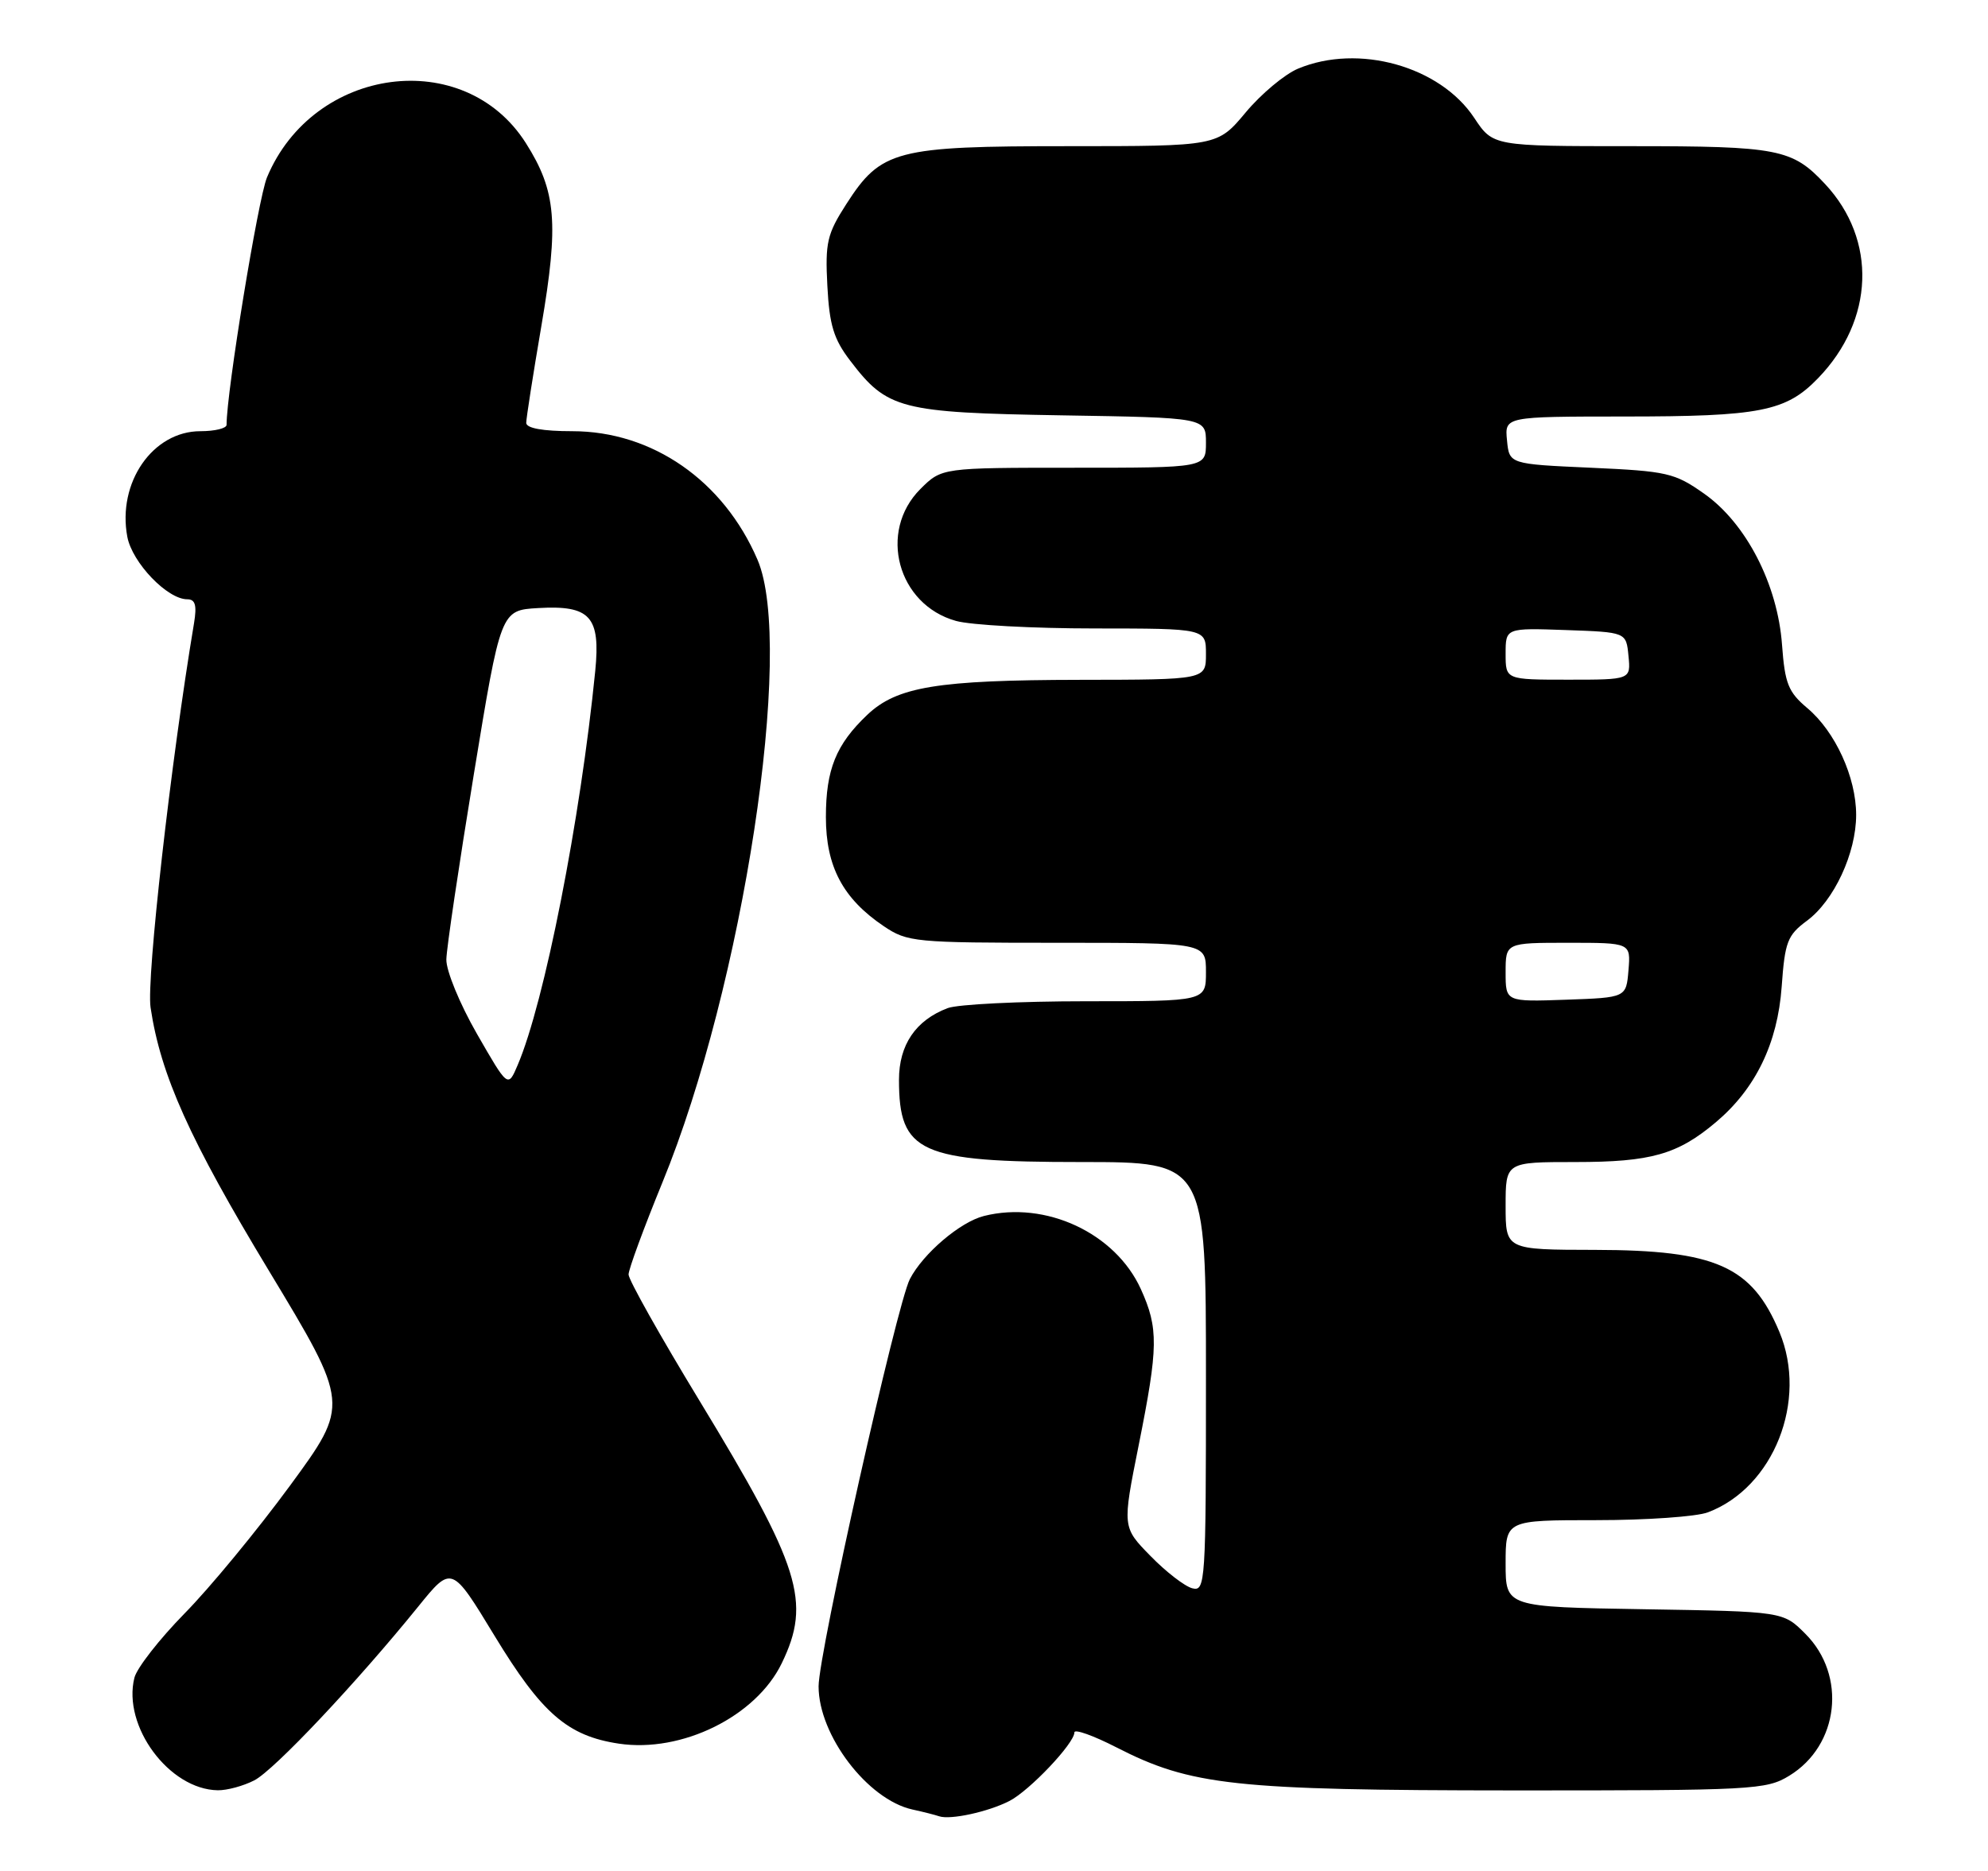 <?xml version="1.0" encoding="UTF-8" standalone="no"?>
<!DOCTYPE svg PUBLIC "-//W3C//DTD SVG 1.1//EN" "http://www.w3.org/Graphics/SVG/1.1/DTD/svg11.dtd" >
<svg xmlns="http://www.w3.org/2000/svg" xmlns:xlink="http://www.w3.org/1999/xlink" version="1.1" viewBox="0 0 272 256">
 <g >
 <path fill="currentColor"
d=" M 138.10 246.43 C 140.86 245.02 147.00 238.54 147.00 237.04 C 147.00 236.55 149.59 237.47 152.75 239.09 C 162.96 244.32 168.89 244.96 207.00 244.98 C 239.86 244.99 241.66 244.90 244.81 242.97 C 251.62 238.82 252.71 229.25 247.01 223.55 C 243.97 220.50 243.97 220.50 224.98 220.19 C 206.00 219.88 206.00 219.88 206.00 213.94 C 206.00 208.00 206.00 208.00 218.43 208.00 C 225.27 208.00 232.14 207.52 233.68 206.93 C 242.68 203.53 247.38 191.64 243.46 182.25 C 239.70 173.25 234.76 171.05 218.25 171.02 C 206.00 171.00 206.00 171.00 206.00 165.00 C 206.00 159.00 206.00 159.00 215.53 159.00 C 225.89 159.00 229.53 157.97 234.77 153.55 C 240.20 148.97 243.21 142.77 243.77 135.02 C 244.21 128.87 244.55 127.97 247.22 125.99 C 250.93 123.25 253.96 116.74 253.96 111.50 C 253.96 106.35 251.10 100.10 247.28 96.89 C 244.67 94.69 244.21 93.54 243.82 88.24 C 243.22 79.96 238.91 71.59 233.15 67.54 C 229.12 64.70 228.10 64.47 217.67 64.00 C 206.50 63.50 206.50 63.50 206.19 60.25 C 205.87 57.00 205.87 57.00 222.19 56.99 C 240.84 56.99 244.35 56.30 248.74 51.76 C 256.45 43.80 256.85 32.82 249.70 25.17 C 245.22 20.37 243.31 20.00 223.18 20.00 C 204.27 20.00 204.27 20.00 201.70 16.12 C 197.02 9.06 185.87 5.94 177.61 9.39 C 175.78 10.15 172.55 12.85 170.43 15.39 C 166.58 20.00 166.58 20.00 146.19 20.00 C 122.54 20.00 120.55 20.52 115.79 27.93 C 113.16 32.02 112.89 33.19 113.20 39.11 C 113.48 44.48 114.07 46.41 116.33 49.36 C 121.39 56.00 123.16 56.46 145.25 56.83 C 165.00 57.15 165.00 57.15 165.00 60.58 C 165.00 64.00 165.00 64.00 146.92 64.00 C 128.85 64.00 128.85 64.00 125.92 66.92 C 120.11 72.74 122.81 82.74 130.80 84.96 C 132.83 85.53 141.36 85.99 149.75 85.99 C 165.00 86.00 165.00 86.00 165.00 89.50 C 165.00 93.00 165.00 93.00 147.75 93.02 C 128.23 93.05 122.72 93.96 118.66 97.81 C 114.39 101.86 113.00 105.29 113.00 111.80 C 113.00 118.57 115.33 122.96 120.92 126.73 C 124.16 128.91 125.13 129.00 144.65 129.00 C 165.00 129.00 165.00 129.00 165.00 133.00 C 165.00 137.00 165.00 137.00 148.57 137.00 C 139.53 137.00 131.02 137.42 129.66 137.94 C 125.28 139.60 123.00 142.97 123.00 147.75 C 123.00 157.73 125.81 159.00 147.95 159.00 C 165.00 159.00 165.00 159.00 165.00 188.41 C 165.00 216.70 164.93 217.79 163.12 217.32 C 162.09 217.05 159.51 215.06 157.40 212.89 C 153.55 208.96 153.55 208.96 155.80 197.73 C 158.49 184.28 158.52 181.75 156.09 176.38 C 152.60 168.71 143.07 164.26 134.63 166.38 C 131.38 167.19 126.30 171.52 124.49 175.01 C 122.70 178.48 112.00 226.20 112.00 230.74 C 112.00 237.43 118.71 246.24 124.83 247.59 C 126.30 247.91 127.95 248.33 128.50 248.52 C 130.02 249.04 135.19 247.92 138.10 246.43 Z  M 34.80 243.60 C 37.53 242.19 48.78 230.25 57.22 219.83 C 61.80 214.17 61.80 214.17 67.65 223.80 C 74.11 234.44 77.66 237.53 84.67 238.58 C 93.28 239.87 103.44 234.86 106.96 227.58 C 111.03 219.18 109.53 214.41 95.67 191.60 C 90.35 182.85 86.00 175.11 86.00 174.39 C 86.00 173.68 88.09 168.01 90.63 161.80 C 101.67 134.90 108.76 88.46 103.64 76.58 C 98.99 65.76 89.25 59.00 78.30 59.00 C 74.26 59.00 72.00 58.59 72.00 57.86 C 72.00 57.23 72.93 51.27 74.07 44.61 C 76.48 30.51 76.11 26.14 71.95 19.58 C 63.53 6.30 42.89 9.04 36.53 24.27 C 35.32 27.18 31.00 53.60 31.00 58.13 C 31.00 58.61 29.39 59.00 27.42 59.00 C 20.90 59.00 16.03 66.03 17.42 73.45 C 18.09 76.99 22.89 82.00 25.62 82.00 C 26.72 82.00 26.95 82.81 26.55 85.25 C 23.38 104.16 20.02 133.93 20.60 137.85 C 21.98 147.11 25.94 155.92 36.79 173.87 C 47.83 192.16 47.83 192.16 39.67 203.29 C 35.18 209.41 28.69 217.28 25.25 220.77 C 21.82 224.27 18.73 228.22 18.39 229.56 C 16.73 236.19 23.15 244.86 29.80 244.96 C 31.06 244.98 33.31 244.37 34.80 243.60 Z  M 206.00 133.04 C 206.00 129.00 206.00 129.00 214.56 129.00 C 223.12 129.00 223.12 129.00 222.81 132.75 C 222.50 136.50 222.50 136.50 214.25 136.79 C 206.00 137.08 206.00 137.08 206.00 133.04 Z  M 206.00 89.46 C 206.00 85.92 206.00 85.92 214.25 86.21 C 222.50 86.50 222.50 86.50 222.81 89.75 C 223.13 93.00 223.13 93.00 214.56 93.00 C 206.00 93.00 206.00 93.00 206.00 89.46 Z  M 65.25 141.45 C 62.90 137.35 61.03 132.81 61.07 131.27 C 61.10 129.75 62.79 118.38 64.82 106.00 C 68.51 83.50 68.51 83.50 73.63 83.20 C 80.76 82.79 82.18 84.35 81.44 91.82 C 79.42 112.11 74.50 137.16 70.82 145.75 C 69.50 148.85 69.50 148.85 65.25 141.45 Z "/>
</g>
</svg>